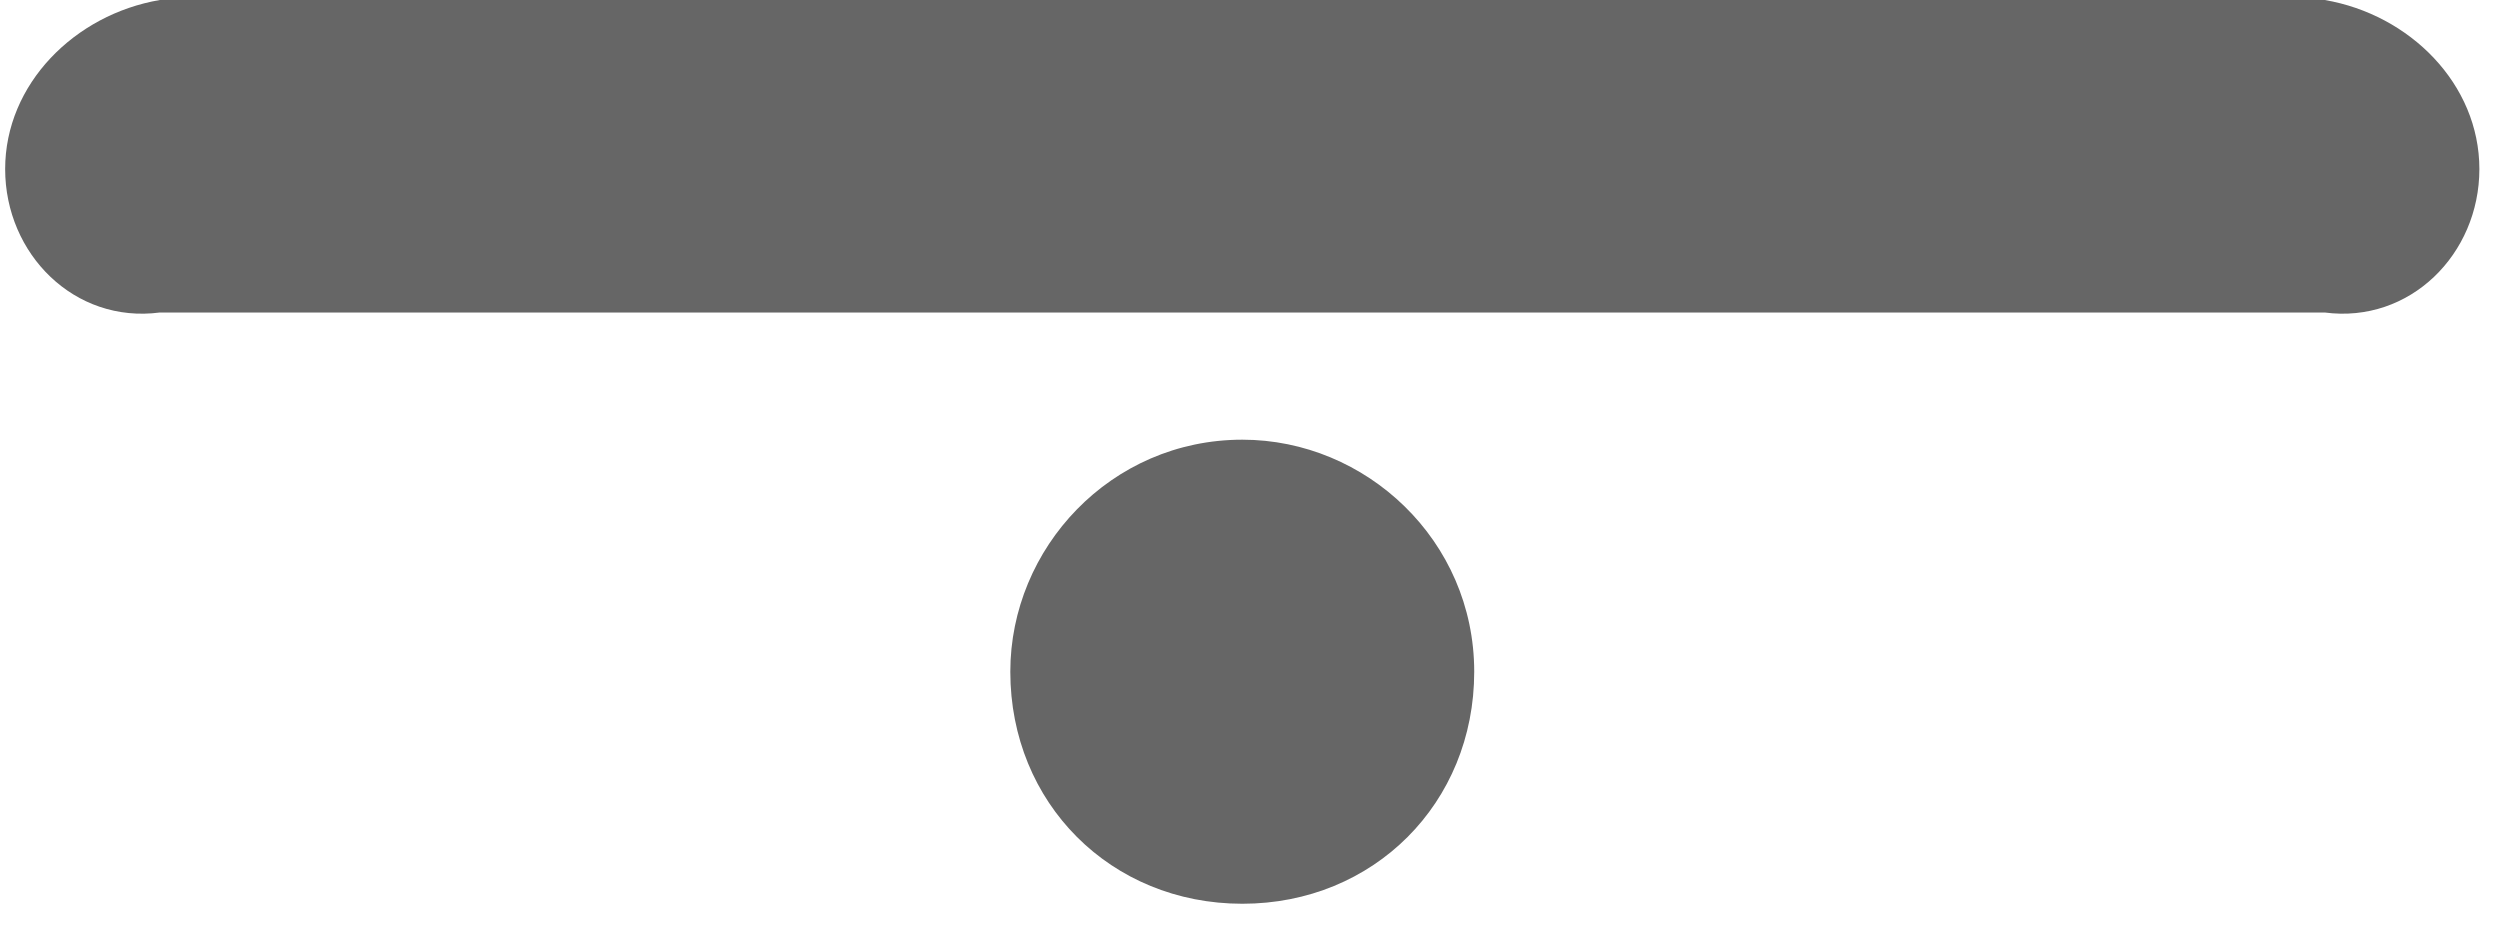 ﻿<?xml version="1.0" encoding="utf-8"?>
<svg version="1.1" xmlns:xlink="http://www.w3.org/1999/xlink" width="16px" height="6px" xmlns="http://www.w3.org/2000/svg">
  <g transform="matrix(1 0 0 1 -85 -355 )">
    <path d="M 15.868 1.082  C 15.868 1.627  15.423 2.072  14.878 2  L 1.023 2  C 0.478 2.072  0.033 1.627  0.033 1.082  C 0.033 0.538  0.478 0.093  1.023 0  L 14.878 0  C 15.423 0.093  15.868 0.538  15.868 1.082  Z M 9.435 4.299  C 9.435 5.14  8.792 5.784  7.951 5.784  C 7.109 5.784  6.466 5.14  6.466 4.299  C 6.466 3.507  7.109 2.814  7.951 2.814  C 8.742 2.814  9.435 3.458  9.435 4.299  Z " fill-rule="nonzero" fill="#666666" stroke="none" transform="matrix(1 0 0 1 85 355 )" />
  </g>
</svg>